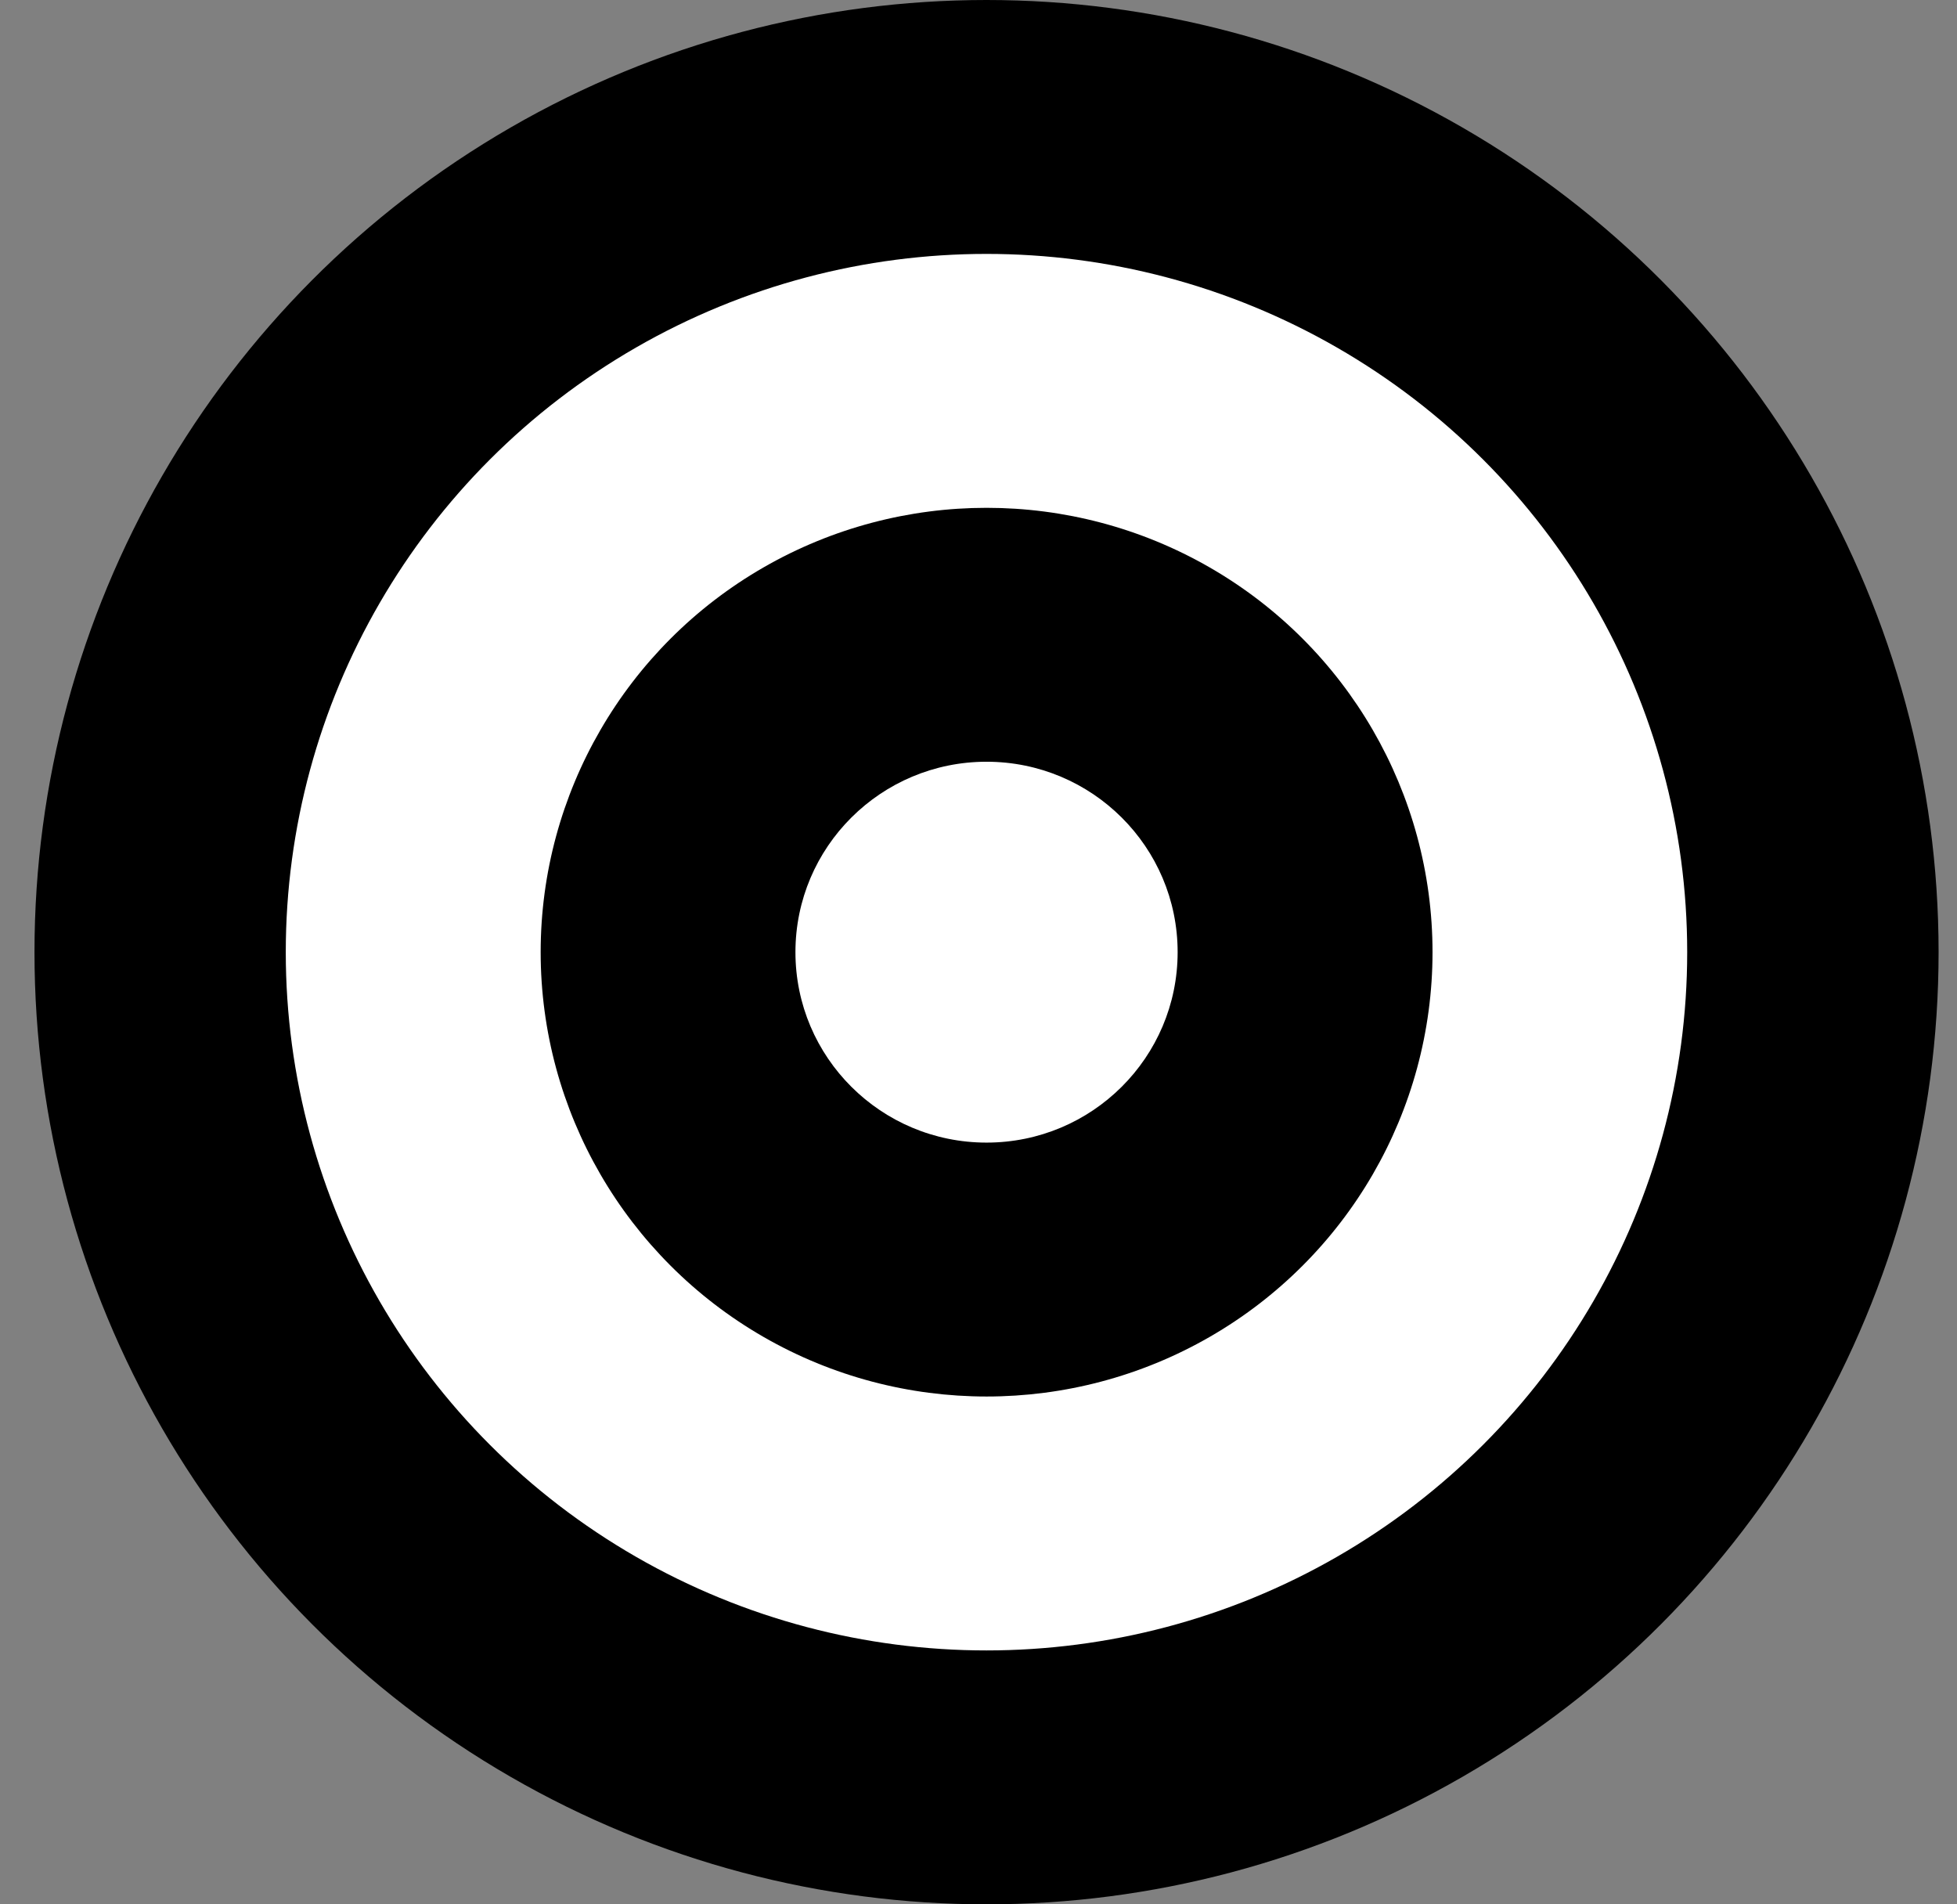 <svg viewBox="0 0 37 36" fill="none" xmlns="http://www.w3.org/2000/svg">
<rect x="0" y="0" width="37" height="36" fill="#808080" stroke="none"/>
<circle cx="18.652" cy="18" r="18" fill="currentColor"/>
<ellipse cx="18.651" cy="18" rx="13.248" ry="13.2" fill="white"/>
<ellipse cx="18.653" cy="18" rx="8.431" ry="8.4" fill="currentColor"/>
<ellipse cx="18.652" cy="18" rx="3.613" ry="3.6" fill="white"/>
</svg>
